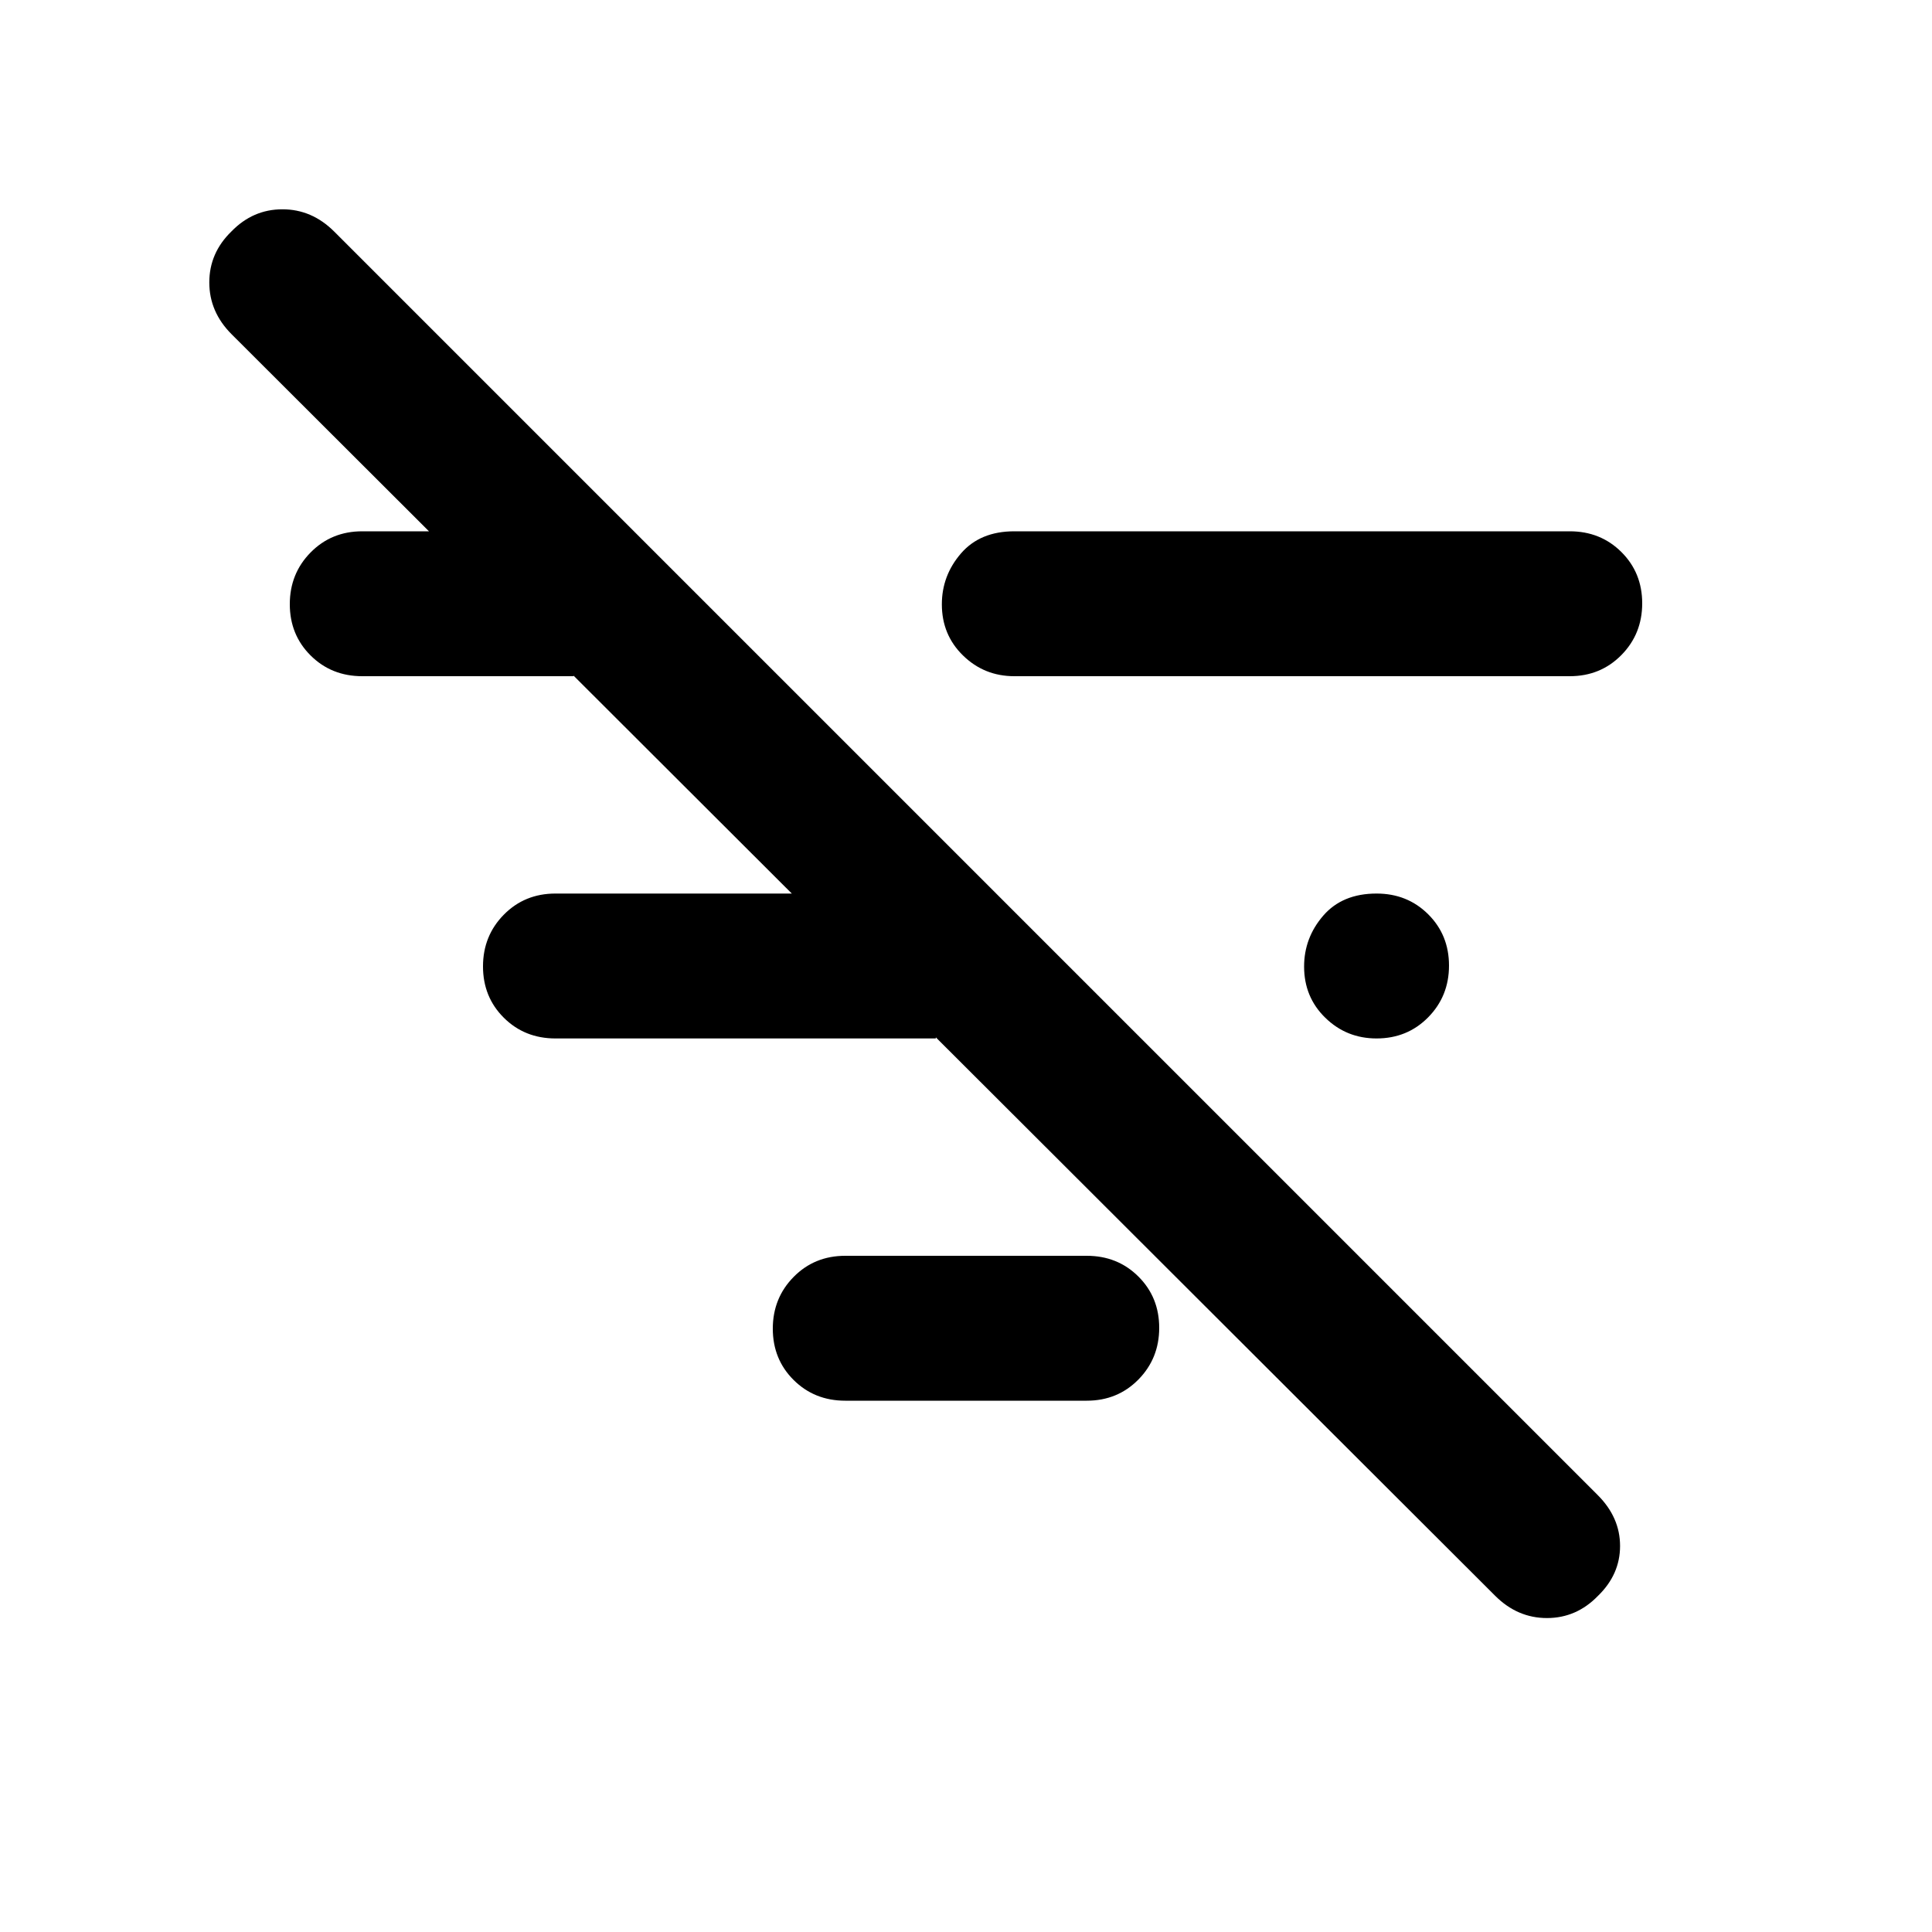 <svg xmlns="http://www.w3.org/2000/svg" height="20" viewBox="0 -960 960 960" width="20"><path d="M742.92-167.08 115.08-793.92Q104-805 104-819.67q0-14.66 11-25.33 10.67-11 25.33-11 14.67 0 25.75 11.08l627.84 627.84Q805-206 805-191.82q0 14.18-11 24.82-10.67 11-25.33 11-14.67 0-25.75-11.08ZM684-444q-14.93 0-25.46-10.27Q648-464.54 648-479.71q0-14.29 9.5-25.29t26.5-11q15.3 0 25.65 10.29Q720-495.42 720-480.21t-10.35 25.71Q699.3-444 684-444ZM504-624q-14.93 0-25.46-10.27Q468-644.54 468-659.71q0-14.29 9.5-25.29t26.5-11h276q15.3 0 25.65 10.29Q816-675.42 816-660.21t-10.35 25.71Q795.3-624 780-624H504Zm-84 360q-15.3 0-25.65-10.29Q384-284.58 384-299.79t10.35-25.71Q404.7-336 420-336h120q15.3 0 25.65 10.29Q576-315.42 576-300.21t-10.35 25.71Q555.3-264 540-264H420ZM276-444q-15.3 0-25.65-10.29Q240-464.58 240-479.79t10.35-25.71Q260.7-516 276-516h189v72H276Zm-96-180q-15.3 0-25.65-10.29Q144-644.58 144-659.79t10.35-25.71Q164.7-696 180-696h105v72H180Z"/></svg>